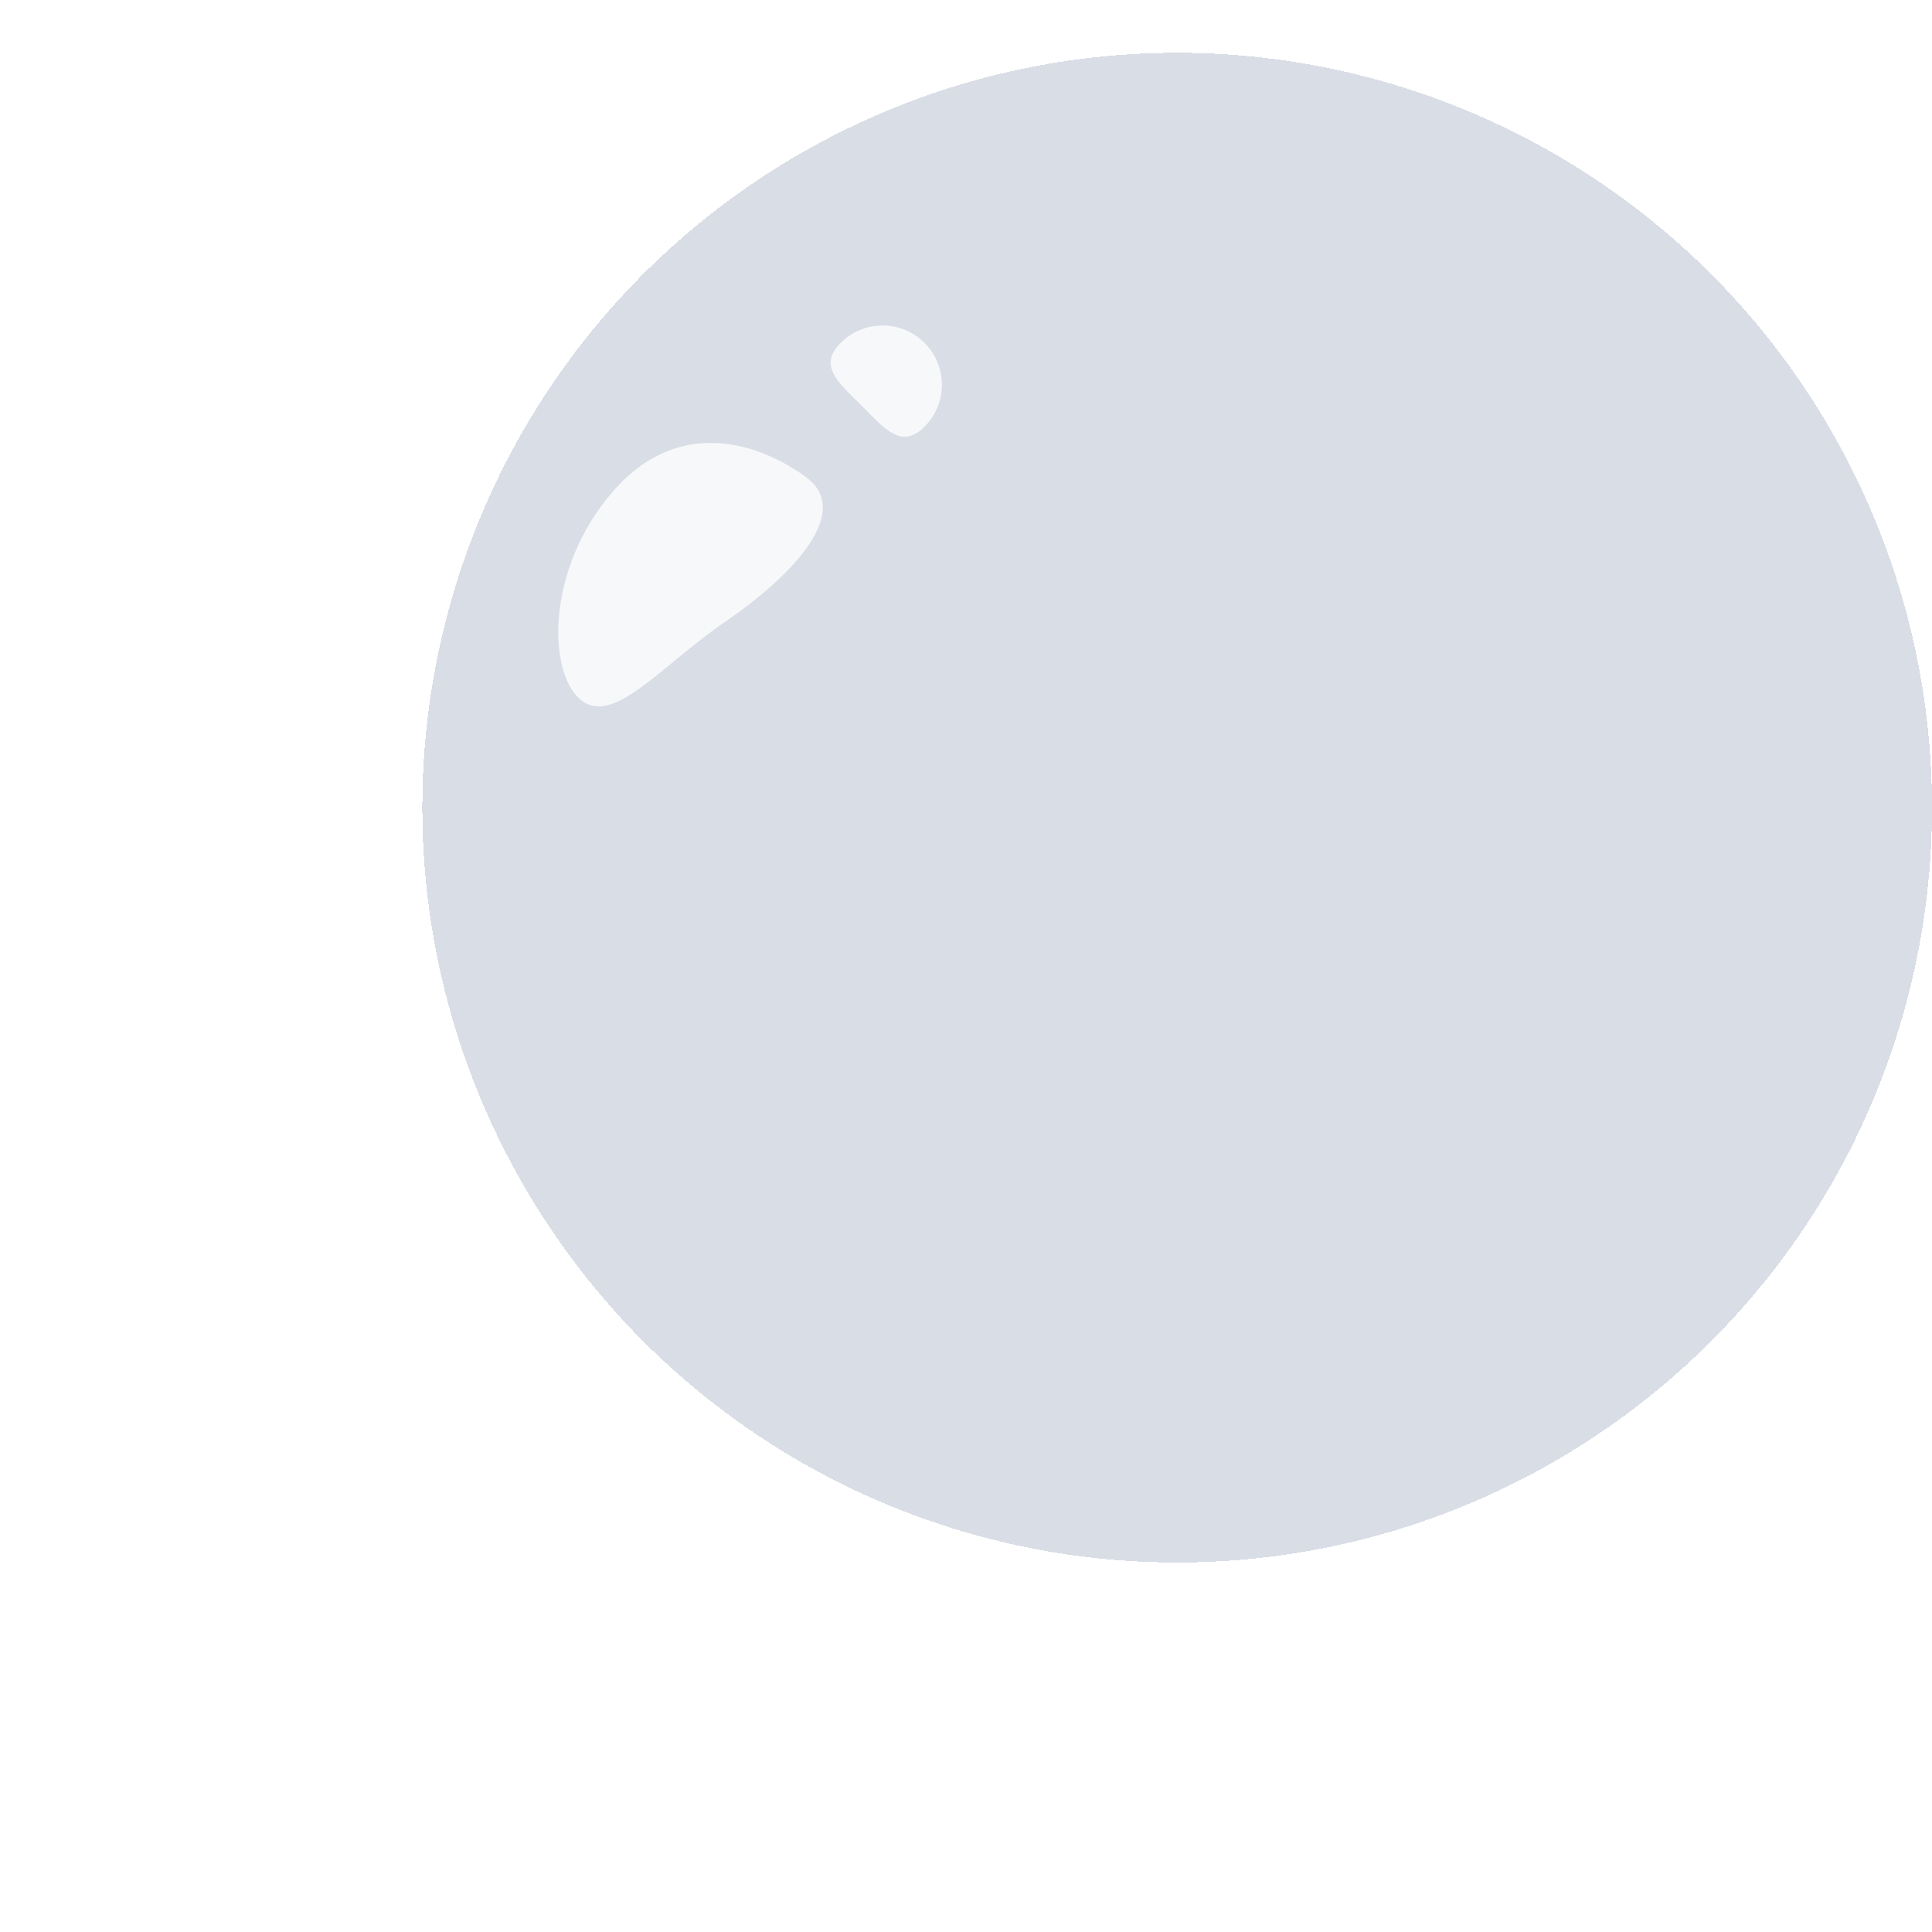<svg width="183" height="183" viewBox="0 0 183 183" fill="none" xmlns="http://www.w3.org/2000/svg">
<g filter="url(#filter0_diii_188_86)">
<circle cx="91.5" cy="76.5" r="71.5" fill="#445786" fill-opacity="0.2" shape-rendering="crispEdges"/>
</g>
<g style="mix-blend-mode:hard-light" opacity="0.8">
<path d="M76.395 45.234C80.754 48.471 75.148 54.478 68.673 58.904C62.619 63.042 58.041 68.901 54.954 66.245C51.867 63.588 51.716 53.919 58.005 46.612C64.293 39.305 72.037 41.997 76.395 45.234Z" fill="white"/>
</g>
<g style="mix-blend-mode:hard-light" opacity="0.8">
<path d="M79.633 32.477C81.826 30.284 85.38 30.284 87.573 32.477C89.765 34.669 89.765 38.224 87.573 40.416C85.38 42.609 83.811 40.624 81.618 38.431C79.426 36.239 77.441 34.669 79.633 32.477Z" fill="white"/>
</g>
<defs>
<filter id="filter0_diii_188_86" x="0" y="-30" width="183" height="213" filterUnits="userSpaceOnUse" color-interpolation-filters="sRGB">
<feFlood flood-opacity="0" result="BackgroundImageFix"/>
<feColorMatrix in="SourceAlpha" type="matrix" values="0 0 0 0 0 0 0 0 0 0 0 0 0 0 0 0 0 0 127 0" result="hardAlpha"/>
<feOffset dy="15"/>
<feGaussianBlur stdDeviation="10"/>
<feComposite in2="hardAlpha" operator="out"/>
<feColorMatrix type="matrix" values="0 0 0 0 0 0 0 0 0 0 0 0 0 0 0 0 0 0 0.25 0"/>
<feBlend mode="normal" in2="BackgroundImageFix" result="effect1_dropShadow_188_86"/>
<feBlend mode="normal" in="SourceGraphic" in2="effect1_dropShadow_188_86" result="shape"/>
<feColorMatrix in="SourceAlpha" type="matrix" values="0 0 0 0 0 0 0 0 0 0 0 0 0 0 0 0 0 0 127 0" result="hardAlpha"/>
<feOffset/>
<feGaussianBlur stdDeviation="15"/>
<feComposite in2="hardAlpha" operator="arithmetic" k2="-1" k3="1"/>
<feColorMatrix type="matrix" values="0 0 0 0 0 0 0 0 0 0 0 0 0 0 0 0 0 0 0.2 0"/>
<feBlend mode="normal" in2="shape" result="effect2_innerShadow_188_86"/>
<feColorMatrix in="SourceAlpha" type="matrix" values="0 0 0 0 0 0 0 0 0 0 0 0 0 0 0 0 0 0 127 0" result="hardAlpha"/>
<feOffset dy="-35"/>
<feGaussianBlur stdDeviation="22.5"/>
<feComposite in2="hardAlpha" operator="arithmetic" k2="-1" k3="1"/>
<feColorMatrix type="matrix" values="0 0 0 0 1 0 0 0 0 1 0 0 0 0 1 0 0 0 0.35 0"/>
<feBlend mode="normal" in2="effect2_innerShadow_188_86" result="effect3_innerShadow_188_86"/>
<feColorMatrix in="SourceAlpha" type="matrix" values="0 0 0 0 0 0 0 0 0 0 0 0 0 0 0 0 0 0 127 0" result="hardAlpha"/>
<feOffset dx="20" dy="20"/>
<feGaussianBlur stdDeviation="22.5"/>
<feComposite in2="hardAlpha" operator="arithmetic" k2="-1" k3="1"/>
<feColorMatrix type="matrix" values="0 0 0 0 0 0 0 0 0 0 0 0 0 0 0 0 0 0 0.15 0"/>
<feBlend mode="normal" in2="effect3_innerShadow_188_86" result="effect4_innerShadow_188_86"/>
</filter>
</defs>
</svg>
